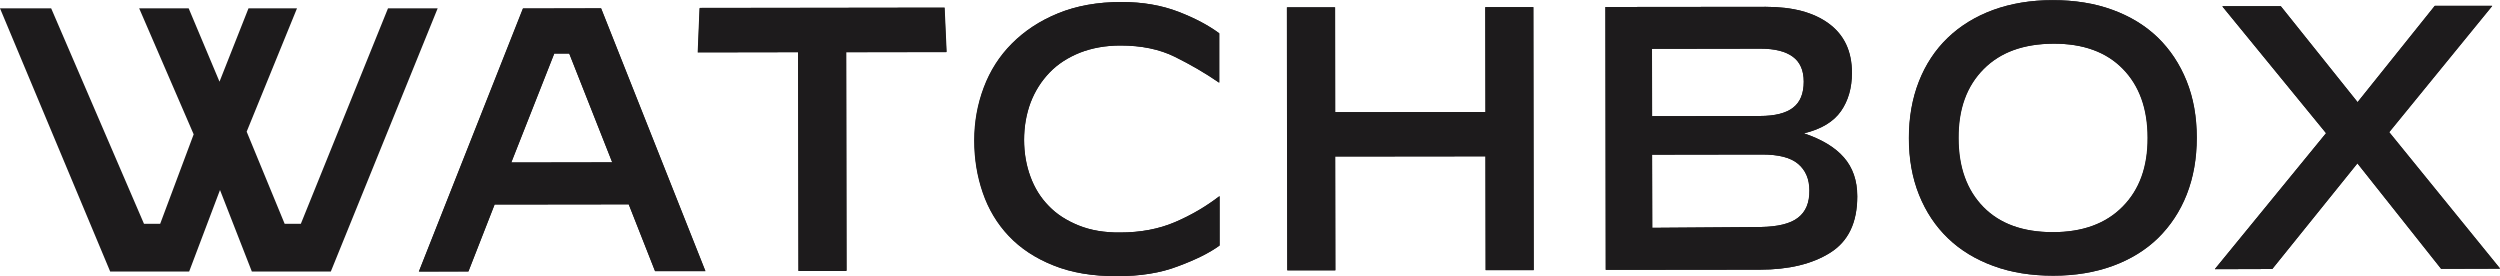 <?xml version="1.0" encoding="utf-8"?>
<!-- Generator: Adobe Illustrator 24.0.3, SVG Export Plug-In . SVG Version: 6.00 Build 0)  -->
<svg version="1.1" id="Wordmark" xmlns="http://www.w3.org/2000/svg" xmlns:xlink="http://www.w3.org/1999/xlink" x="0px" y="0px"
	 viewBox="0 0 1500 165.7" style="enable-background:new 0 0 1500 165.7;" xml:space="preserve">
<style type="text/css">
	.st0{fill:#1D1B1C;}
</style>
<g>
	<g>
		<path class="st0" d="M251.3,162.9L313.7,5.1L360.6,5l62.6,157.7l-30.2,0l-15.8-40.1l-80.5,0.1L281,162.9L251.3,162.9z M332.5,32.1
			l-25.8,65.4l60.6-0.1l-25.8-65.3L332.5,32.1z"/>
		<path class="st0" d="M479,162.6l-0.2-131.2l-60.2,0.1l1.1-26.6l146.9-0.2l1.2,26.6l-60.2,0.1l0.2,131.2L479,162.6z"/>
		<path class="st0" d="M670,165.7c-14.6,0-27.3-2.1-38.1-6.5c-10.8-4.3-19.7-10.2-26.7-17.6c-7-7.4-12.2-16.1-15.6-26
			c-3.4-9.9-5.1-20.3-5.1-31.3c0-11.1,1.9-21.7,5.7-31.8c3.8-10.1,9.4-18.9,16.9-26.4S623.7,12.5,634.8,8c11-4.5,23.7-6.8,38-6.8
			c12.8,0,24.2,2,34.3,5.9s18.2,8.3,24.4,12.9l0,29.5h-0.2c-8.3-5.7-17.1-10.8-26.4-15.4s-20.2-6.8-32.7-6.8c-9,0-17.1,1.5-24.3,4.3
			c-7.2,2.9-13.3,6.8-18.2,11.9s-8.7,11-11.4,18c-2.6,7-3.9,14.5-3.9,22.4c0,8,1.3,15.3,3.8,22.1s6.1,12.6,11,17.6
			c4.8,5,10.8,8.8,18,11.7s15.5,4.3,24.8,4.2c12.3,0,23.3-2.1,32.9-6.2c9.6-4.1,18.5-9.3,26.6-15.5h0.2l0,29.5
			c-6,4.4-14.3,8.5-24.8,12.4C696.3,163.8,684,165.7,670,165.7z"/>
		<path class="st0" d="M772.3,162.2L772.1,4.4l28.8,0l0.1,62.9l90.2-0.1l-0.1-62.9l28.8,0l0.2,157.8l-28.8,0l-0.1-68.3l-90.2,0.1
			l0.1,68.3L772.3,162.2z"/>
		<path class="st0" d="M963.4,161.9L963.2,4.2l96.2-0.1c16.1,0,28.7,3.3,37.9,10.1c9.2,6.8,13.8,16.6,13.8,29.5c0,9-2.2,16.7-6.6,23
			s-11.8,10.8-22.2,13.3c10.7,3.6,18.7,8.4,24,14.5s8,13.8,8,23.3c0,15.8-5.4,27-16.2,33.8c-10.8,6.8-24.9,10.2-42.4,10.2
			L963.4,161.9z M991.2,69.7l64.7-0.1c9,0,15.7-1.7,19.9-5c4.3-3.3,6.4-8.5,6.4-15.6c0-6.8-2.2-11.8-6.6-15
			c-4.4-3.2-10.8-4.8-19.2-4.8l-65.3,0.1L991.2,69.7z M991.3,136.7l65.3-0.5c10.2-0.2,17.6-2,22.2-5.6c4.6-3.5,6.9-9,6.8-16.3
			c0-6.9-2.3-12.2-6.8-16s-11.7-5.6-21.6-5.6l-66,0.1L991.3,136.7z"/>
		<path class="st0" d="M1231.9,165.4c-13.2,0-25.2-1.9-35.8-5.8c-10.7-3.9-19.8-9.4-27.3-16.6s-13.3-15.9-17.4-26.1
			c-4.1-10.2-6.1-21.5-6.1-34s2-23.8,6-34c4-10.2,9.8-19,17.3-26.2c7.5-7.2,16.6-12.8,27.2-16.7c10.7-3.9,22.6-5.9,35.8-5.9
			c13.2,0,25.2,1.9,35.8,5.8c10.7,3.9,19.7,9.4,27.2,16.6c7.4,7.2,13.2,15.9,17.3,26.1c4.1,10.2,6.1,21.5,6.1,34s-2,23.8-6,34
			s-9.8,18.9-17.2,26.2c-7.4,7.2-16.5,12.8-27.1,16.7C1257,163.4,1245.1,165.4,1231.9,165.4z M1231.6,139.3
			c17.9,0,31.8-5.1,41.9-15.3s15.1-23.9,15-41.4c0-17.4-5-31.2-14.9-41.3s-23.8-15.2-41.7-15.1s-31.8,5.1-41.9,15.3
			s-15.1,23.9-15,41.4c0,17.4,5,31.2,14.9,41.3C1199.8,134.3,1213.7,139.3,1231.6,139.3z"/>
		<path class="st0" d="M1363.3,161.4l-34.3,0.1v-0.2l66.6-81.4l-62.1-75.9V3.7l34.9,0l46.1,57.6l46.3-57.8l34.3,0v0.2l-61.7,75.6
			l66.4,81.7v0.2l-35.2,0.1L1414.4,98L1363.3,161.4z"/>
	</g>
	<path class="st0" d="M251.4,162.9L313.9,5.1L360.7,5l62.6,157.7l-30.2,0l-15.8-40.1l-80.5,0.1l-15.7,40.1L251.4,162.9z M332.6,32.1
		l-25.8,65.4l60.6-0.1l-25.8-65.3L332.6,32.1z"/>
	<path class="st0" d="M479.2,162.4L479,31.2l-60.2,0.1l1.1-26.6l146.9-0.2l1.2,26.6l-60.2,0.1l0.2,131.2L479.2,162.4z"/>
	<path class="st0" d="M670.2,165.7c-14.6,0-27.3-2.1-38.1-6.5c-10.8-4.3-19.7-10.2-26.7-17.6c-7-7.4-12.2-16.1-15.6-26
		c-3.4-9.9-5.1-20.3-5.1-31.3c0-11.1,1.9-21.7,5.7-31.8c3.8-10.1,9.4-18.9,16.9-26.4S623.9,12.5,634.9,8c11-4.5,23.7-6.8,38-6.8
		c12.8,0,24.2,2,34.3,5.9s18.2,8.3,24.4,12.9l0,29.5h-0.2c-8.3-5.7-17.1-10.8-26.4-15.4s-20.2-6.8-32.7-6.8c-9,0-17.1,1.5-24.3,4.3
		c-7.2,2.9-13.3,6.8-18.2,11.9s-8.7,11-11.4,18c-2.6,7-3.9,14.5-3.9,22.4c0,8,1.3,15.3,3.8,22.1s6.1,12.6,11,17.6
		c4.8,5,10.8,8.8,18,11.7s15.5,4.3,24.8,4.2c12.3,0,23.3-2.1,32.9-6.2c9.6-4.1,18.5-9.3,26.6-15.5h0.2l0,29.5
		c-6,4.4-14.3,8.5-24.8,12.4C696.4,163.8,684.2,165.7,670.2,165.7z"/>
	<path class="st0" d="M772.5,162.2L772.3,4.4l28.8,0l0.1,62.9l90.2-0.1l-0.1-62.9l28.8,0l0.2,157.8l-28.8,0l-0.1-68.3l-90.2,0.1
		l0.1,68.3L772.5,162.2z"/>
	<path class="st0" d="M963.5,161.9L963.3,4.2l96.2-0.1c16.1,0,28.7,3.3,37.9,10.1c9.2,6.8,13.8,16.6,13.8,29.5c0,9-2.2,16.7-6.6,23
		s-11.8,10.8-22.2,13.3c10.7,3.6,18.7,8.4,24,14.5s8,13.8,8,23.3c0,15.8-5.4,27-16.2,33.8c-10.8,6.8-24.9,10.2-42.4,10.2
		L963.5,161.9z M991.3,69.7l64.7-0.1c9,0,15.7-1.7,19.9-5c4.3-3.3,6.4-8.5,6.4-15.6c0-6.8-2.2-11.8-6.6-15
		c-4.4-3.2-10.8-4.8-19.2-4.8l-65.3,0.1L991.3,69.7z M991.4,136.7l65.3-0.5c10.2-0.2,17.6-2,22.2-5.6c4.6-3.5,6.9-9,6.8-16.3
		c0-6.9-2.3-12.2-6.8-16s-11.7-5.6-21.6-5.6l-66,0.1L991.4,136.7z"/>
	<path class="st0" d="M1232,165.4c-13.2,0-25.2-1.9-35.8-5.8c-10.7-3.9-19.8-9.4-27.3-16.6s-13.3-15.9-17.4-26.1
		c-4.1-10.2-6.1-21.5-6.1-34s2-23.8,6-34c4-10.2,9.8-19,17.3-26.2c7.5-7.2,16.6-12.8,27.2-16.7c10.7-3.9,22.6-5.9,35.8-5.9
		c13.2,0,25.2,1.9,35.8,5.8c10.7,3.9,19.7,9.4,27.2,16.6c7.4,7.2,13.2,15.9,17.3,26.1c4.1,10.2,6.1,21.5,6.1,34s-2,23.8-6,34
		s-9.8,18.9-17.2,26.2c-7.4,7.2-16.5,12.8-27.1,16.7C1257.2,163.4,1245.2,165.4,1232,165.4z M1231.8,139.3
		c17.9,0,31.8-5.1,41.9-15.3s15.1-23.9,15-41.4c0-17.4-5-31.2-14.9-41.3s-23.8-15.2-41.7-15.1s-31.8,5.1-41.9,15.3
		s-15.1,23.9-15,41.4c0,17.4,5,31.2,14.9,41.3C1200,134.3,1213.9,139.3,1231.8,139.3z"/>
	<path class="st0" d="M1363.4,161.4l-34.3,0.1v-0.2l66.6-81.4l-62.1-75.9V3.7l34.9,0l46.1,57.6L1461,3.5l34.3,0v0.2l-61.7,75.6
		L1500,161v0.2l-35.2,0.1L1414.5,98L1363.4,161.4z"/>
	<polygon class="st0" points="0,5 30.7,5 86.4,134.3 96.1,134.3 116.2,80.6 83.5,5 113.2,5 131.7,49 149.1,5 178.2,5 148,79 
		170.8,134.3 180.5,134.3 232.8,5 262.6,5 198.5,162.9 151.1,162.9 132,114 113.5,162.9 66.1,162.9 	"/>
</g>
</svg>
